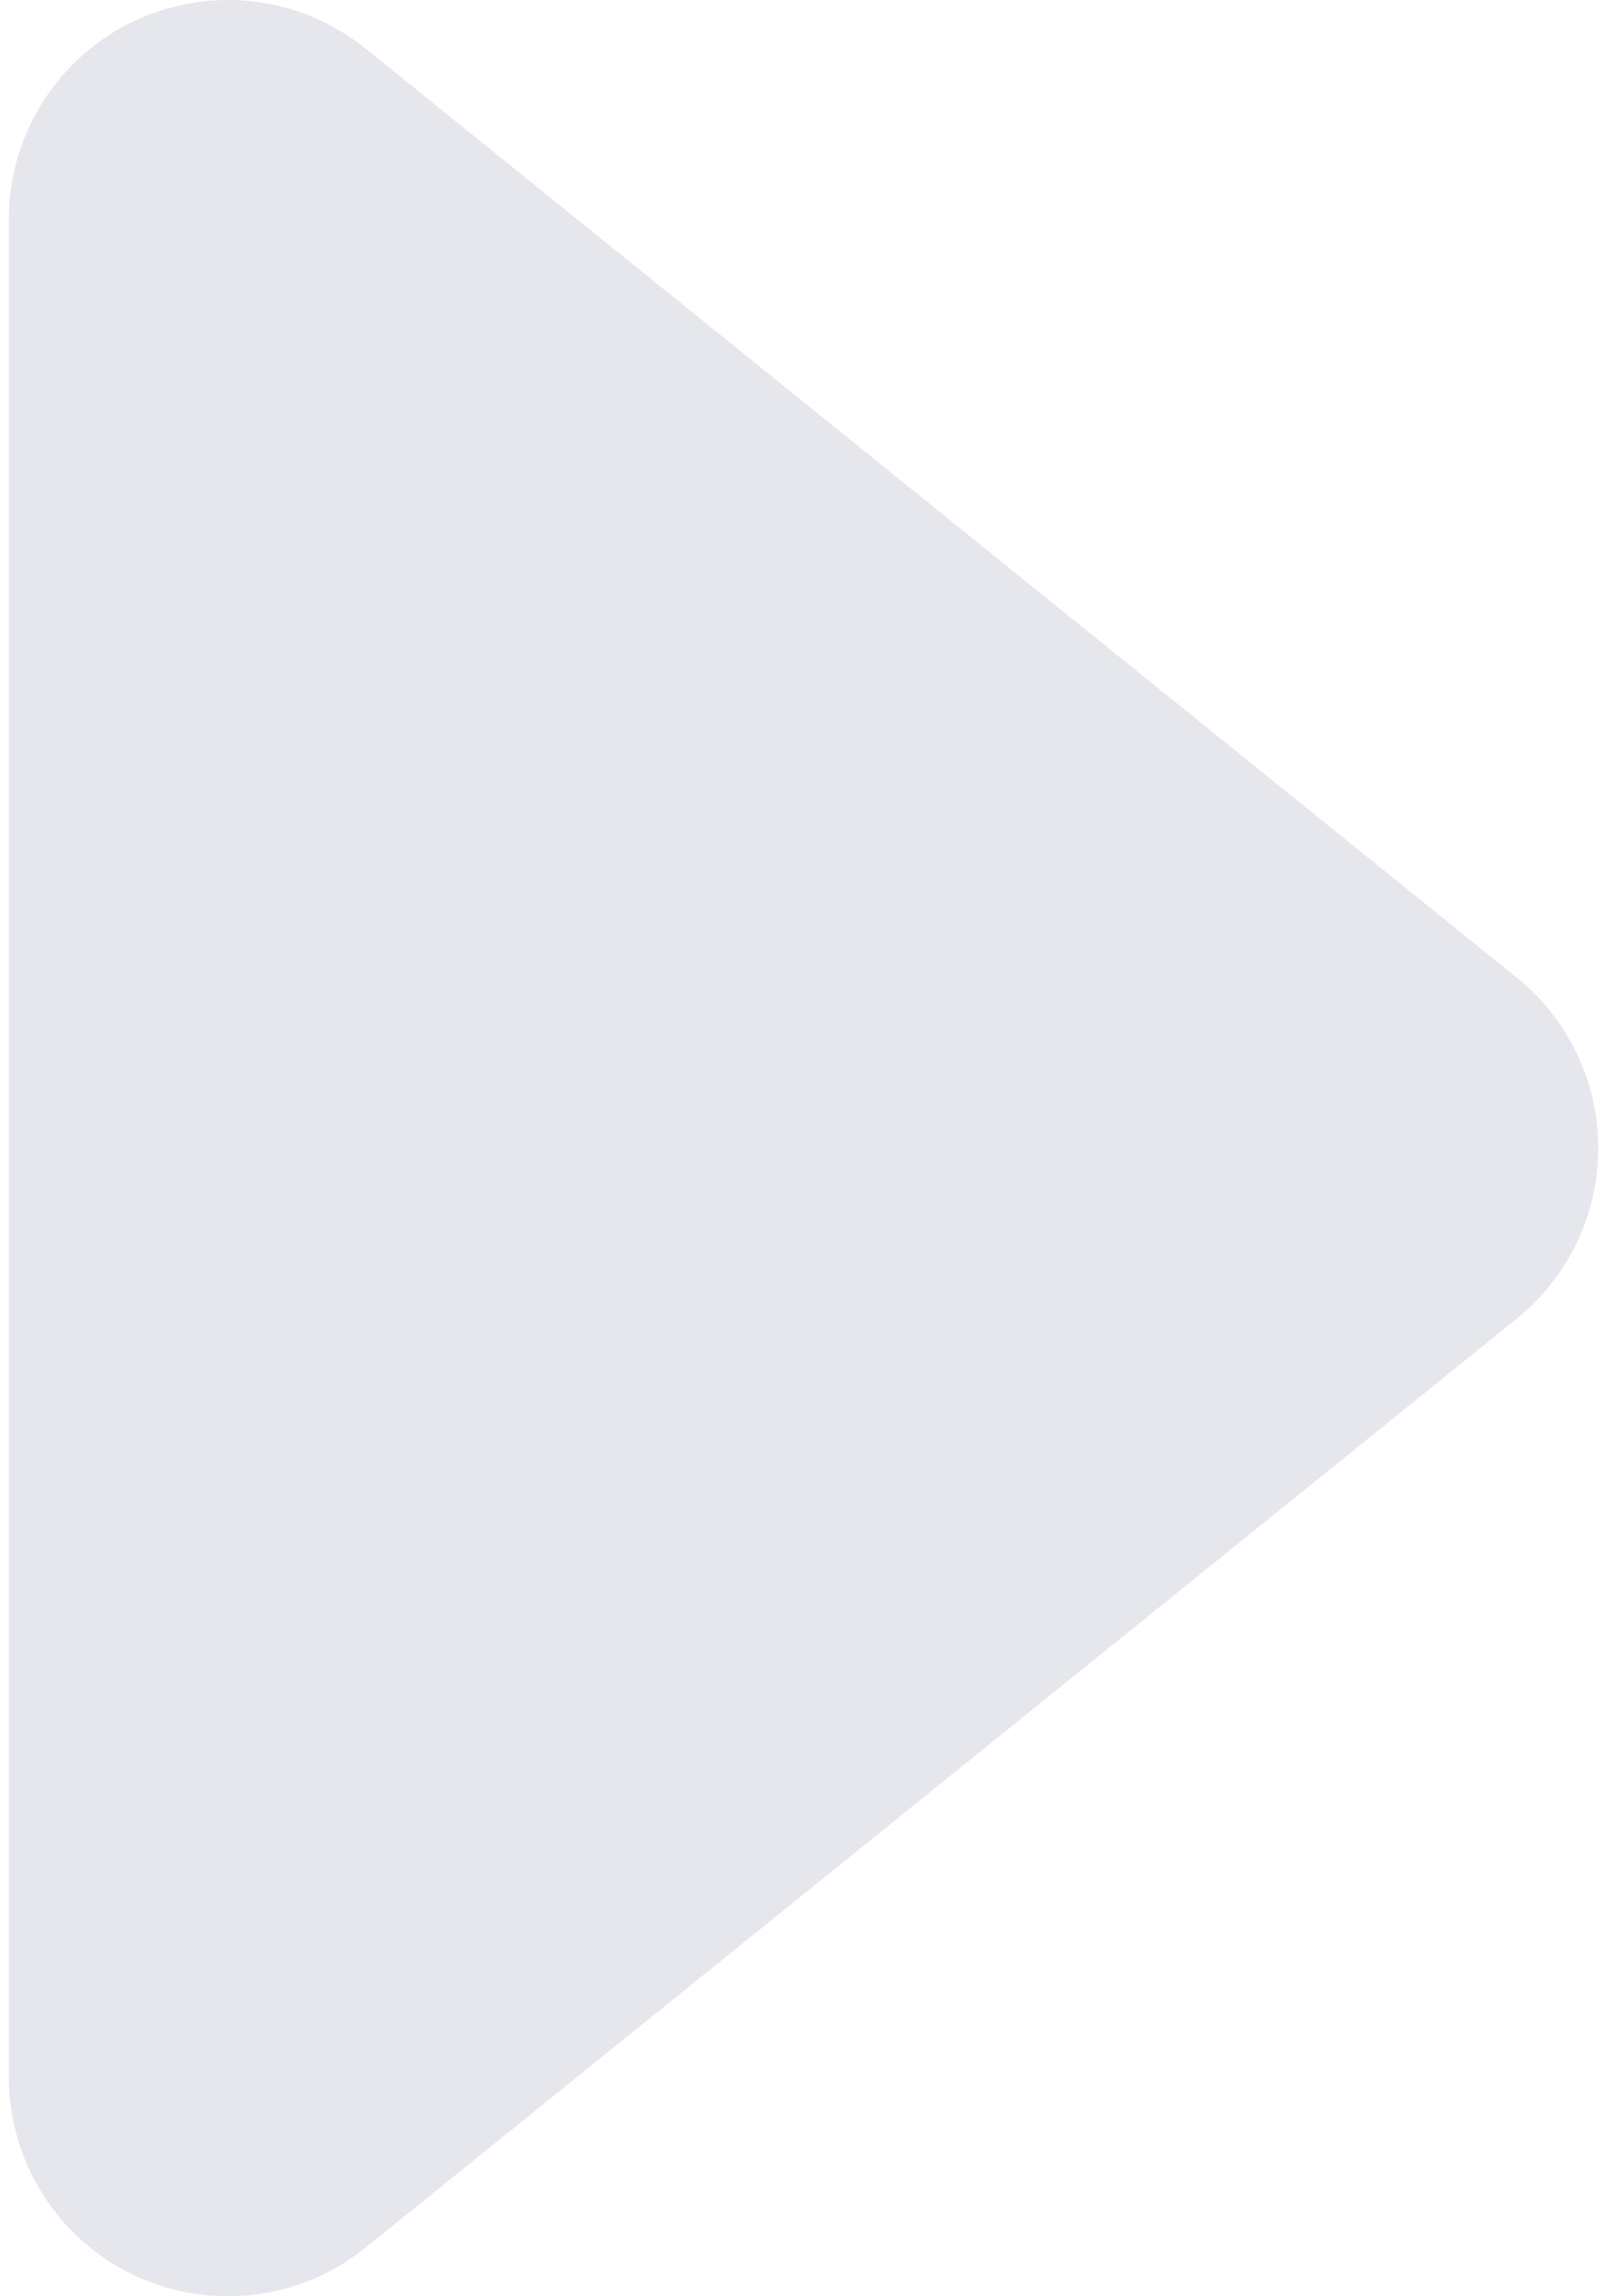 <svg width="14" height="20" viewBox="0 0 14 20" fill="none" xmlns="http://www.w3.org/2000/svg">
<path d="M0.077 18.09L0.077 1.91C0.077 1.174 0.499 0.504 1.163 0.186C1.426 0.063 1.707 -1.80055e-05 1.986 -1.80299e-05C2.414 -1.80673e-05 2.839 0.145 3.185 0.423L13.213 8.514C13.662 8.876 13.924 9.423 13.924 10C13.924 10.577 13.662 11.124 13.213 11.486L3.184 19.577C2.612 20.039 1.825 20.129 1.161 19.814C0.499 19.496 0.077 18.826 0.077 18.09Z" fill="#E6E7EC"/>
</svg>
